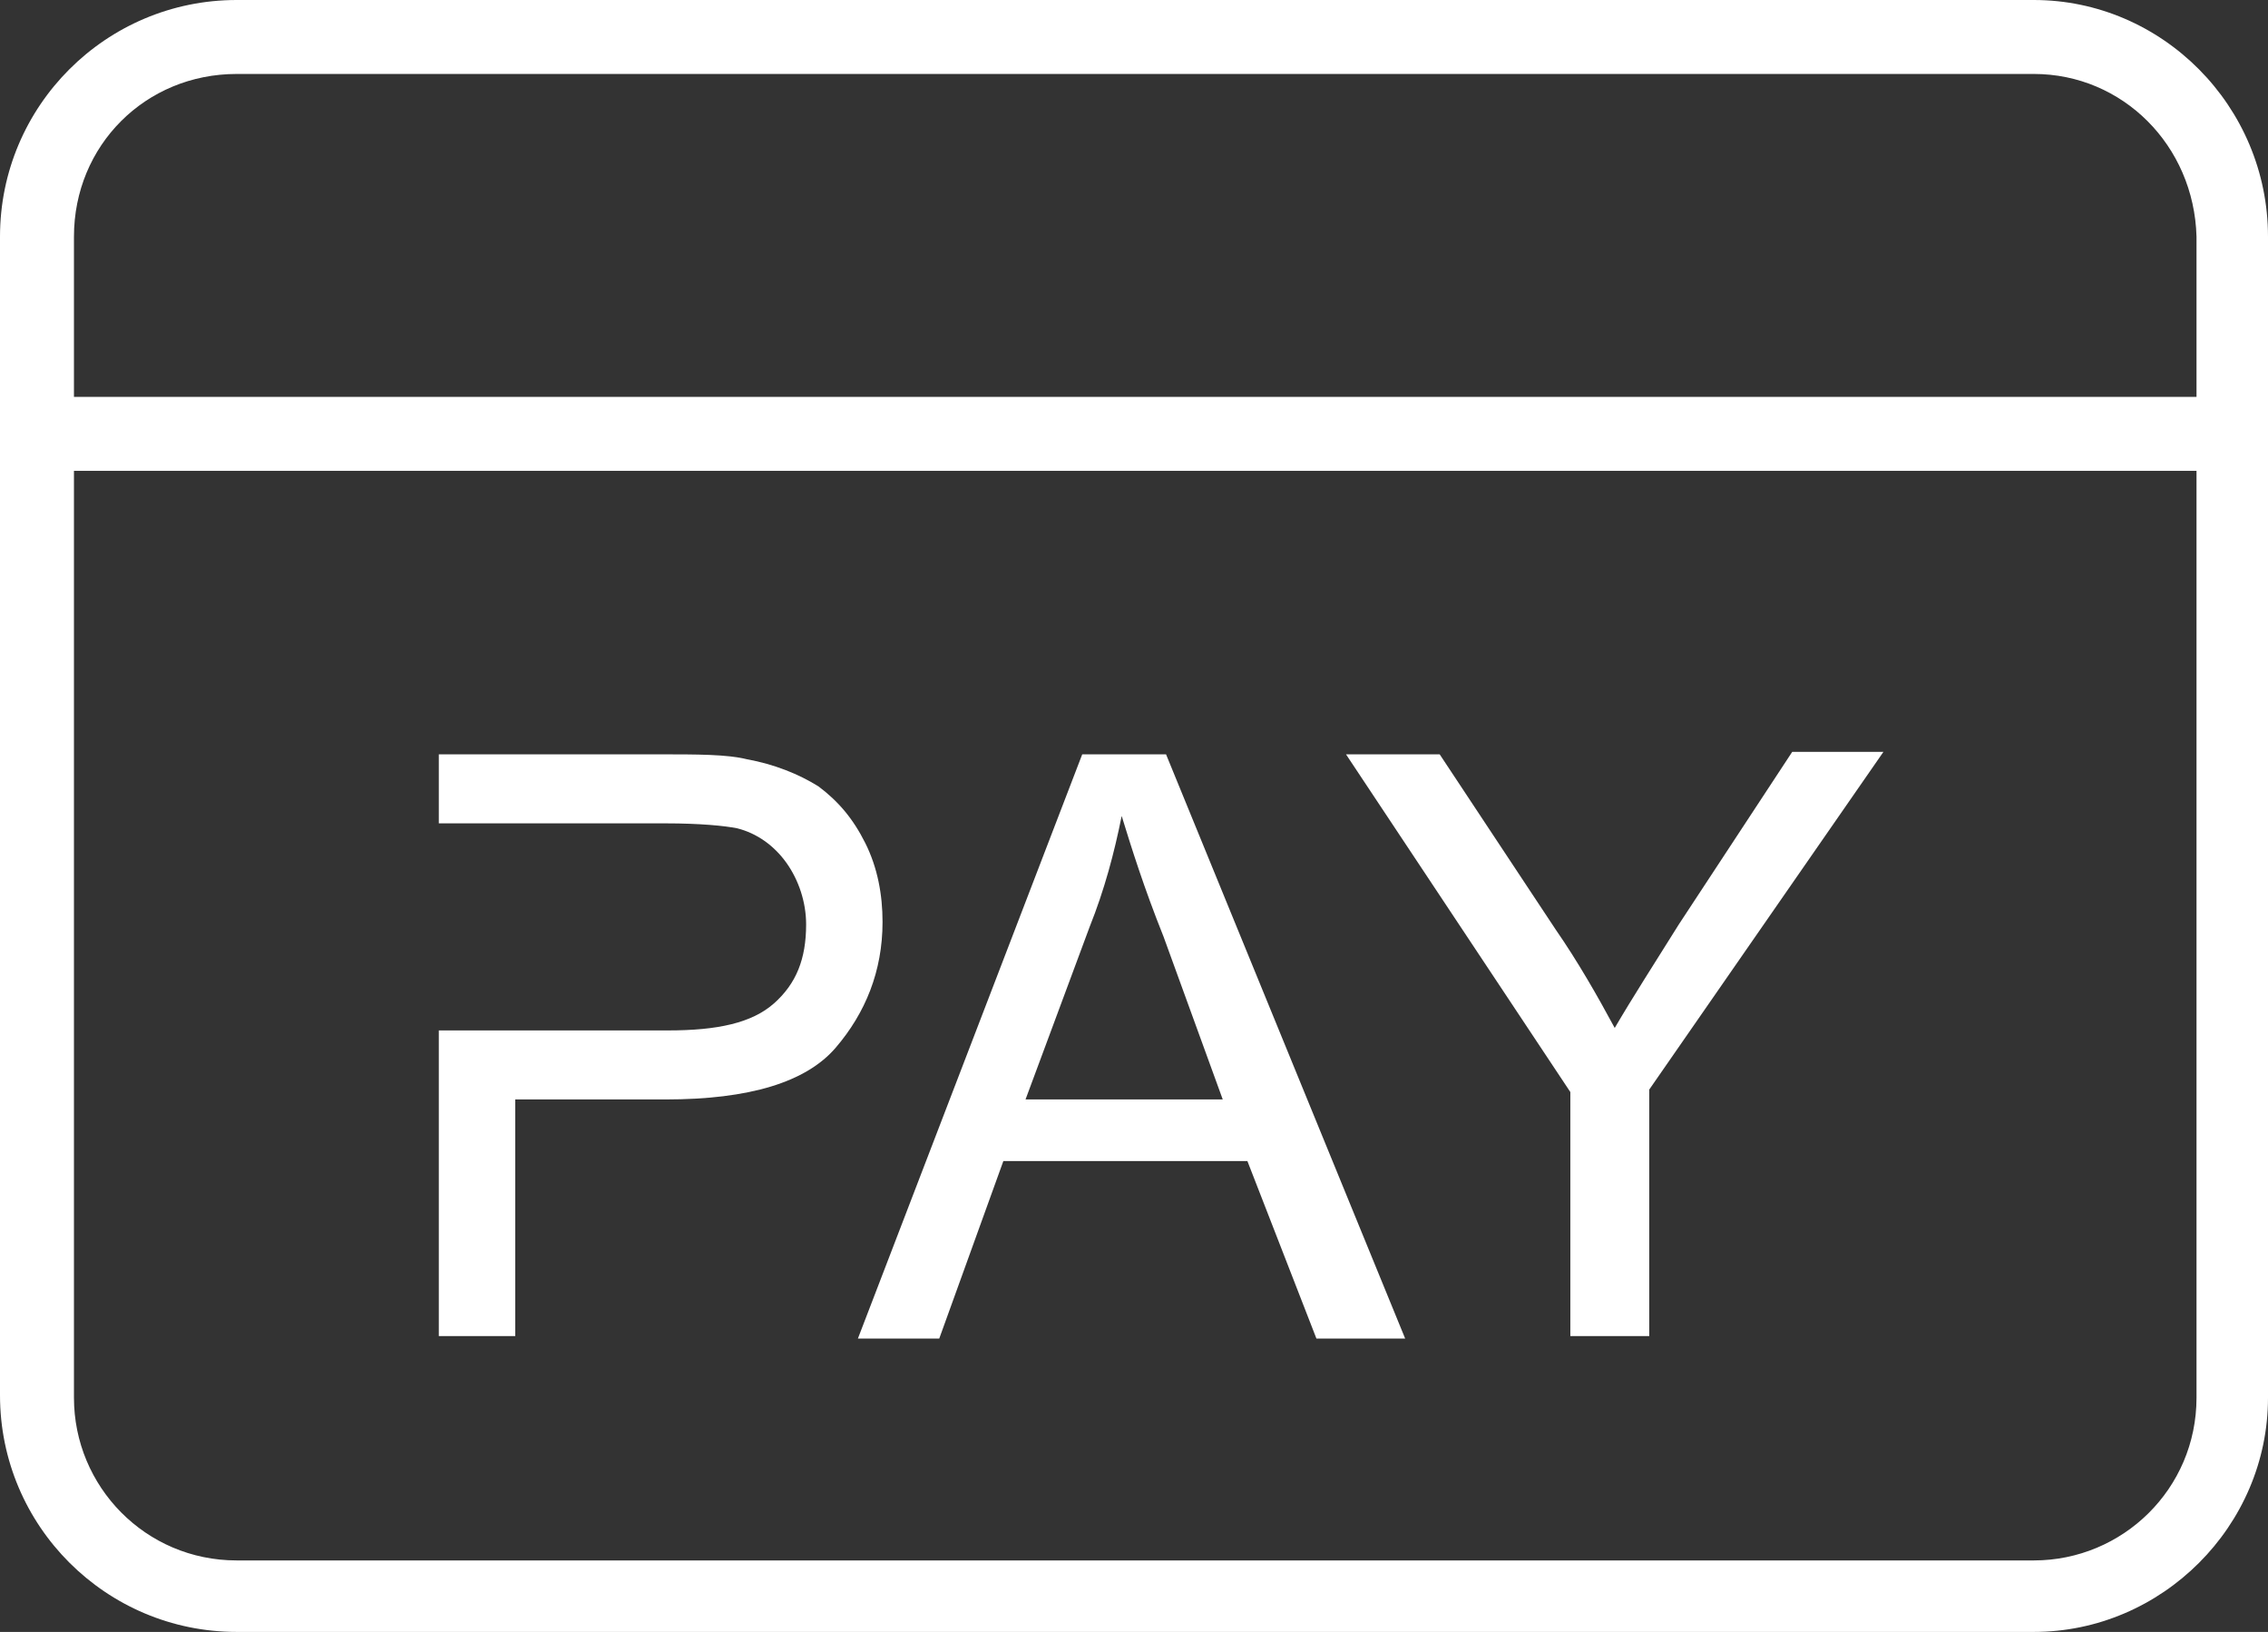 <?xml version="1.0" encoding="utf-8"?>
<!-- Generator: Adobe Illustrator 24.0.0, SVG Export Plug-In . SVG Version: 6.00 Build 0)  -->
<svg version="1.1" id="图层_1" xmlns="http://www.w3.org/2000/svg" xmlns:xlink="http://www.w3.org/1999/xlink" x="0px" y="0px"
	 viewBox="0 0 92 66.2" style="enable-background:new 0 0 92 66.2;" xml:space="preserve">
<rect x="0" y="0" width="92" height="66.2" fill="#333333" stroke="none"/>
<style type="text/css">
	.st0{fill:#FFFFFF;}
</style>
<g>
	<g>
		<path class="st0" d="M82.5,66.2H9.6c-5.3,0-9.6-4.3-9.6-9.6v-47C0,4.3,4.3,0,9.6,0h72.9C87.7,0,92,4.3,92,9.6v47.1
			C92,61.9,87.7,66.2,82.5,66.2z M9.6,3C5.9,3,3,5.9,3,9.6v47.1c0,3.6,2.9,6.6,6.6,6.6h72.9c3.6,0,6.6-2.9,6.6-6.6V9.6
			C89,5.9,86.1,3,82.5,3H9.6z"/>
	</g>
	<g>
		<rect x="1.5" y="16.1" class="st0" width="89" height="3"/>
	</g>
	<g>
		<path class="st0" d="M34.8,54.3l9.1-23.7h3.4L57,54.3h-3.6l-2.8-7.2h-9.9l-2.6,7.2H34.8z M41.6,44.6h8L47.2,38
			c-0.8-2-1.3-3.6-1.7-4.9c-0.3,1.5-0.7,3-1.3,4.5L41.6,44.6z"/>
		<path class="st0" d="M63.7,54.3v-10l-9.1-13.7h3.8l4.7,7.1c0.9,1.3,1.7,2.7,2.4,4c0.7-1.2,1.6-2.6,2.6-4.2l4.6-7h3.7l-9.5,13.7v10
			h-3.2V54.3z"/>
		<path class="st0" d="M35.1,34.2c-0.5-1-1.1-1.7-1.9-2.3c-0.8-0.5-1.8-0.9-2.9-1.1c-0.8-0.2-2-0.2-3.6-0.2h-8.9v2.8h3.1h0.4H27
			c1.4,0,2.4,0.1,2.9,0.2c0.8,0.2,1.5,0.7,2,1.4c0.5,0.7,0.8,1.6,0.8,2.5c0,1.4-0.4,2.4-1.3,3.2c-0.9,0.8-2.3,1.1-4.3,1.1h-5.8h-0.4
			h-3.1v12.4h3.1v-9.6H27c3.4,0,5.7-0.7,6.9-2.1s1.9-3.1,1.9-5.1C35.8,36.3,35.6,35.2,35.1,34.2z"/>
	</g>
</g>
</svg>
